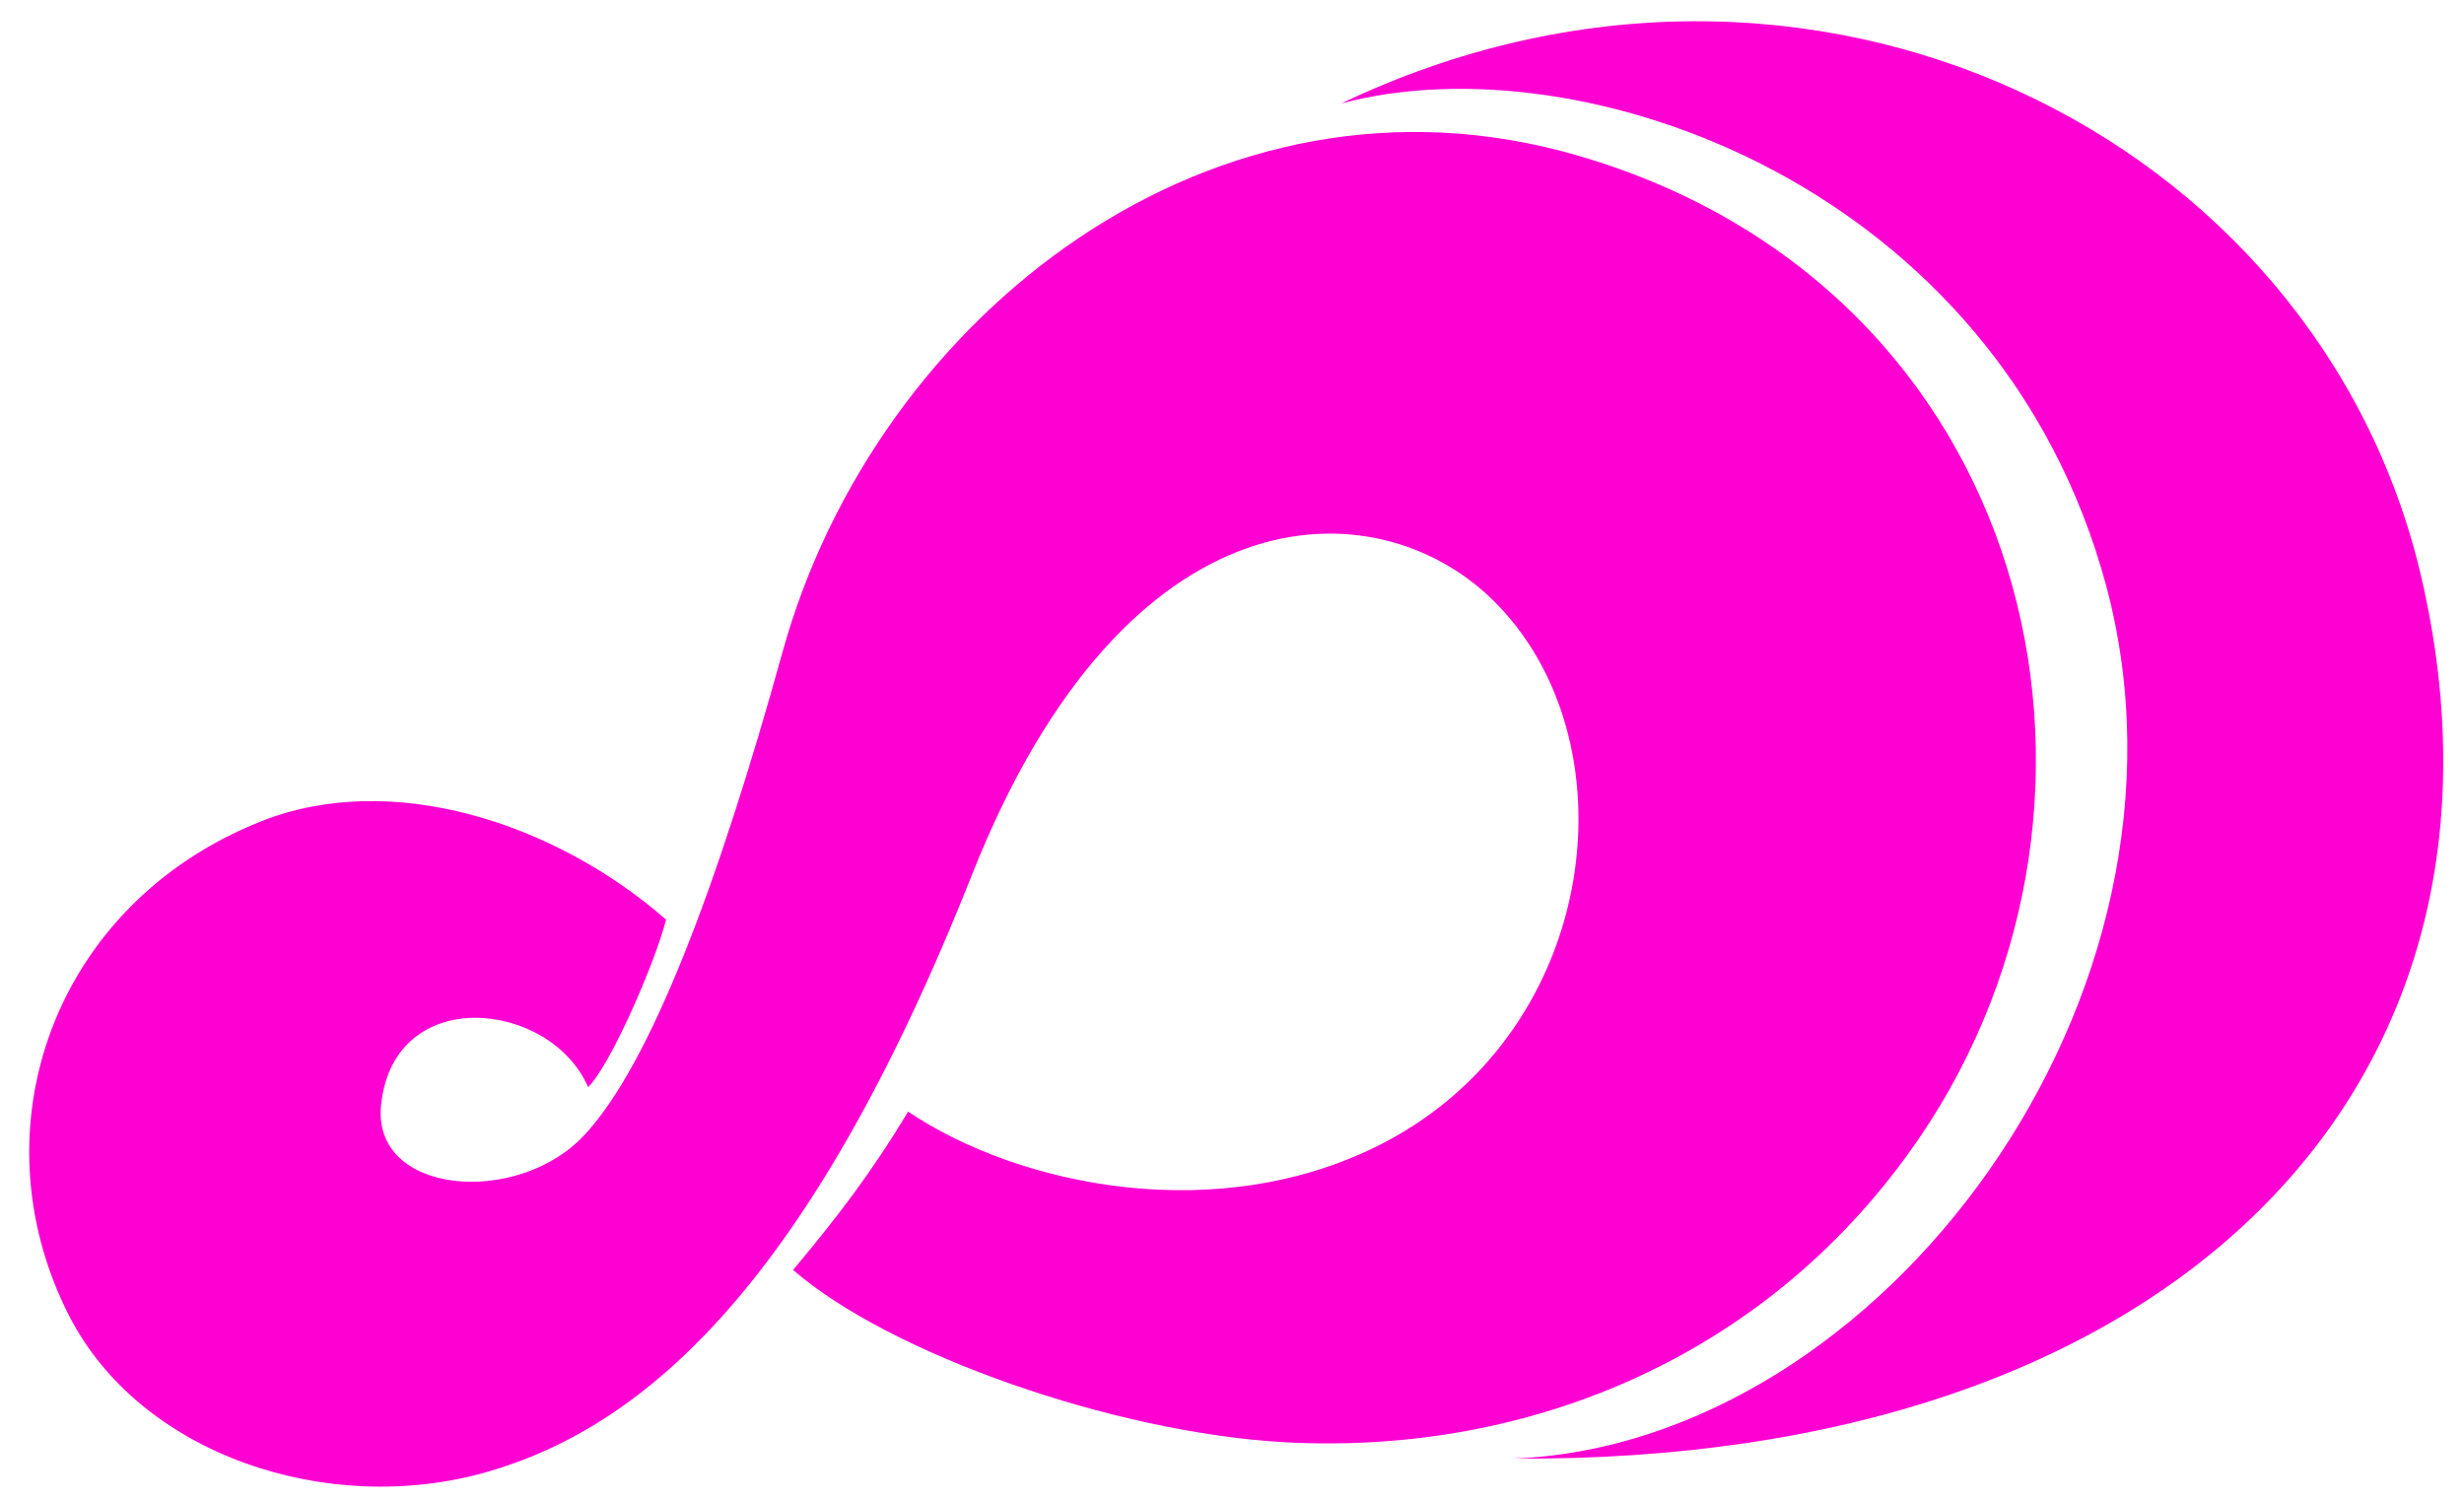 <?xml version="1.0" encoding="utf-8"?>
<!-- Generator: Adobe Illustrator 26.0.3, SVG Export Plug-In . SVG Version: 6.00 Build 0)  -->
<svg version="1.1" id="Layer_1" xmlns="http://www.w3.org/2000/svg" xmlns:xlink="http://www.w3.org/1999/xlink" x="0px" y="0px"
	 viewBox="0 0 512 311.8" style="enable-background:new 0 0 512 311.8;" xml:space="preserve">
<style type="text/css">
	.st0{fill:#FF00D2;}
</style>
<g>
	<path class="st0" d="M310,124.5c-24.1-23.4-75.9-23.8-108,57.2c-33.7,85.1-68,114.8-100.9,124.2s-72-3.5-86.8-32.6
		c-19.7-38.8-3.1-85.5,39.9-102.6c27.1-10.8,61.1,0.2,84.2,20.4c-2.2,8.8-11.7,30.6-16.2,34.8c-7.8-18-40.3-21.6-43,3.6
		c-2.1,18.8,28.2,21.3,42.1,6.5c13.9-14.7,28-52.5,41.3-100.5c19.4-70,89.9-125.3,165.5-103.1c94.4,27.6,119.3,132.9,70.7,204.1
		c-30.6,44.8-80.3,66-131.9,63.2c-35.5-2-82.1-18.4-102.1-35.8c9.1-10.9,16-19.8,23.9-32.9c23.2,15.6,64.9,24.2,99,6.4
		C332.9,213.7,339.7,153.3,310,124.5z"/>
	<path class="st0" d="M278.7,21.5c97-46.3,203,6.5,224.4,98.3c24.6,105.7-51.3,184.3-188.6,183.3c76.6-3,145.8-96.3,123.2-181.2
		C415.3,38.6,328.8,8.1,278.7,21.5z"/>
</g>
</svg>
